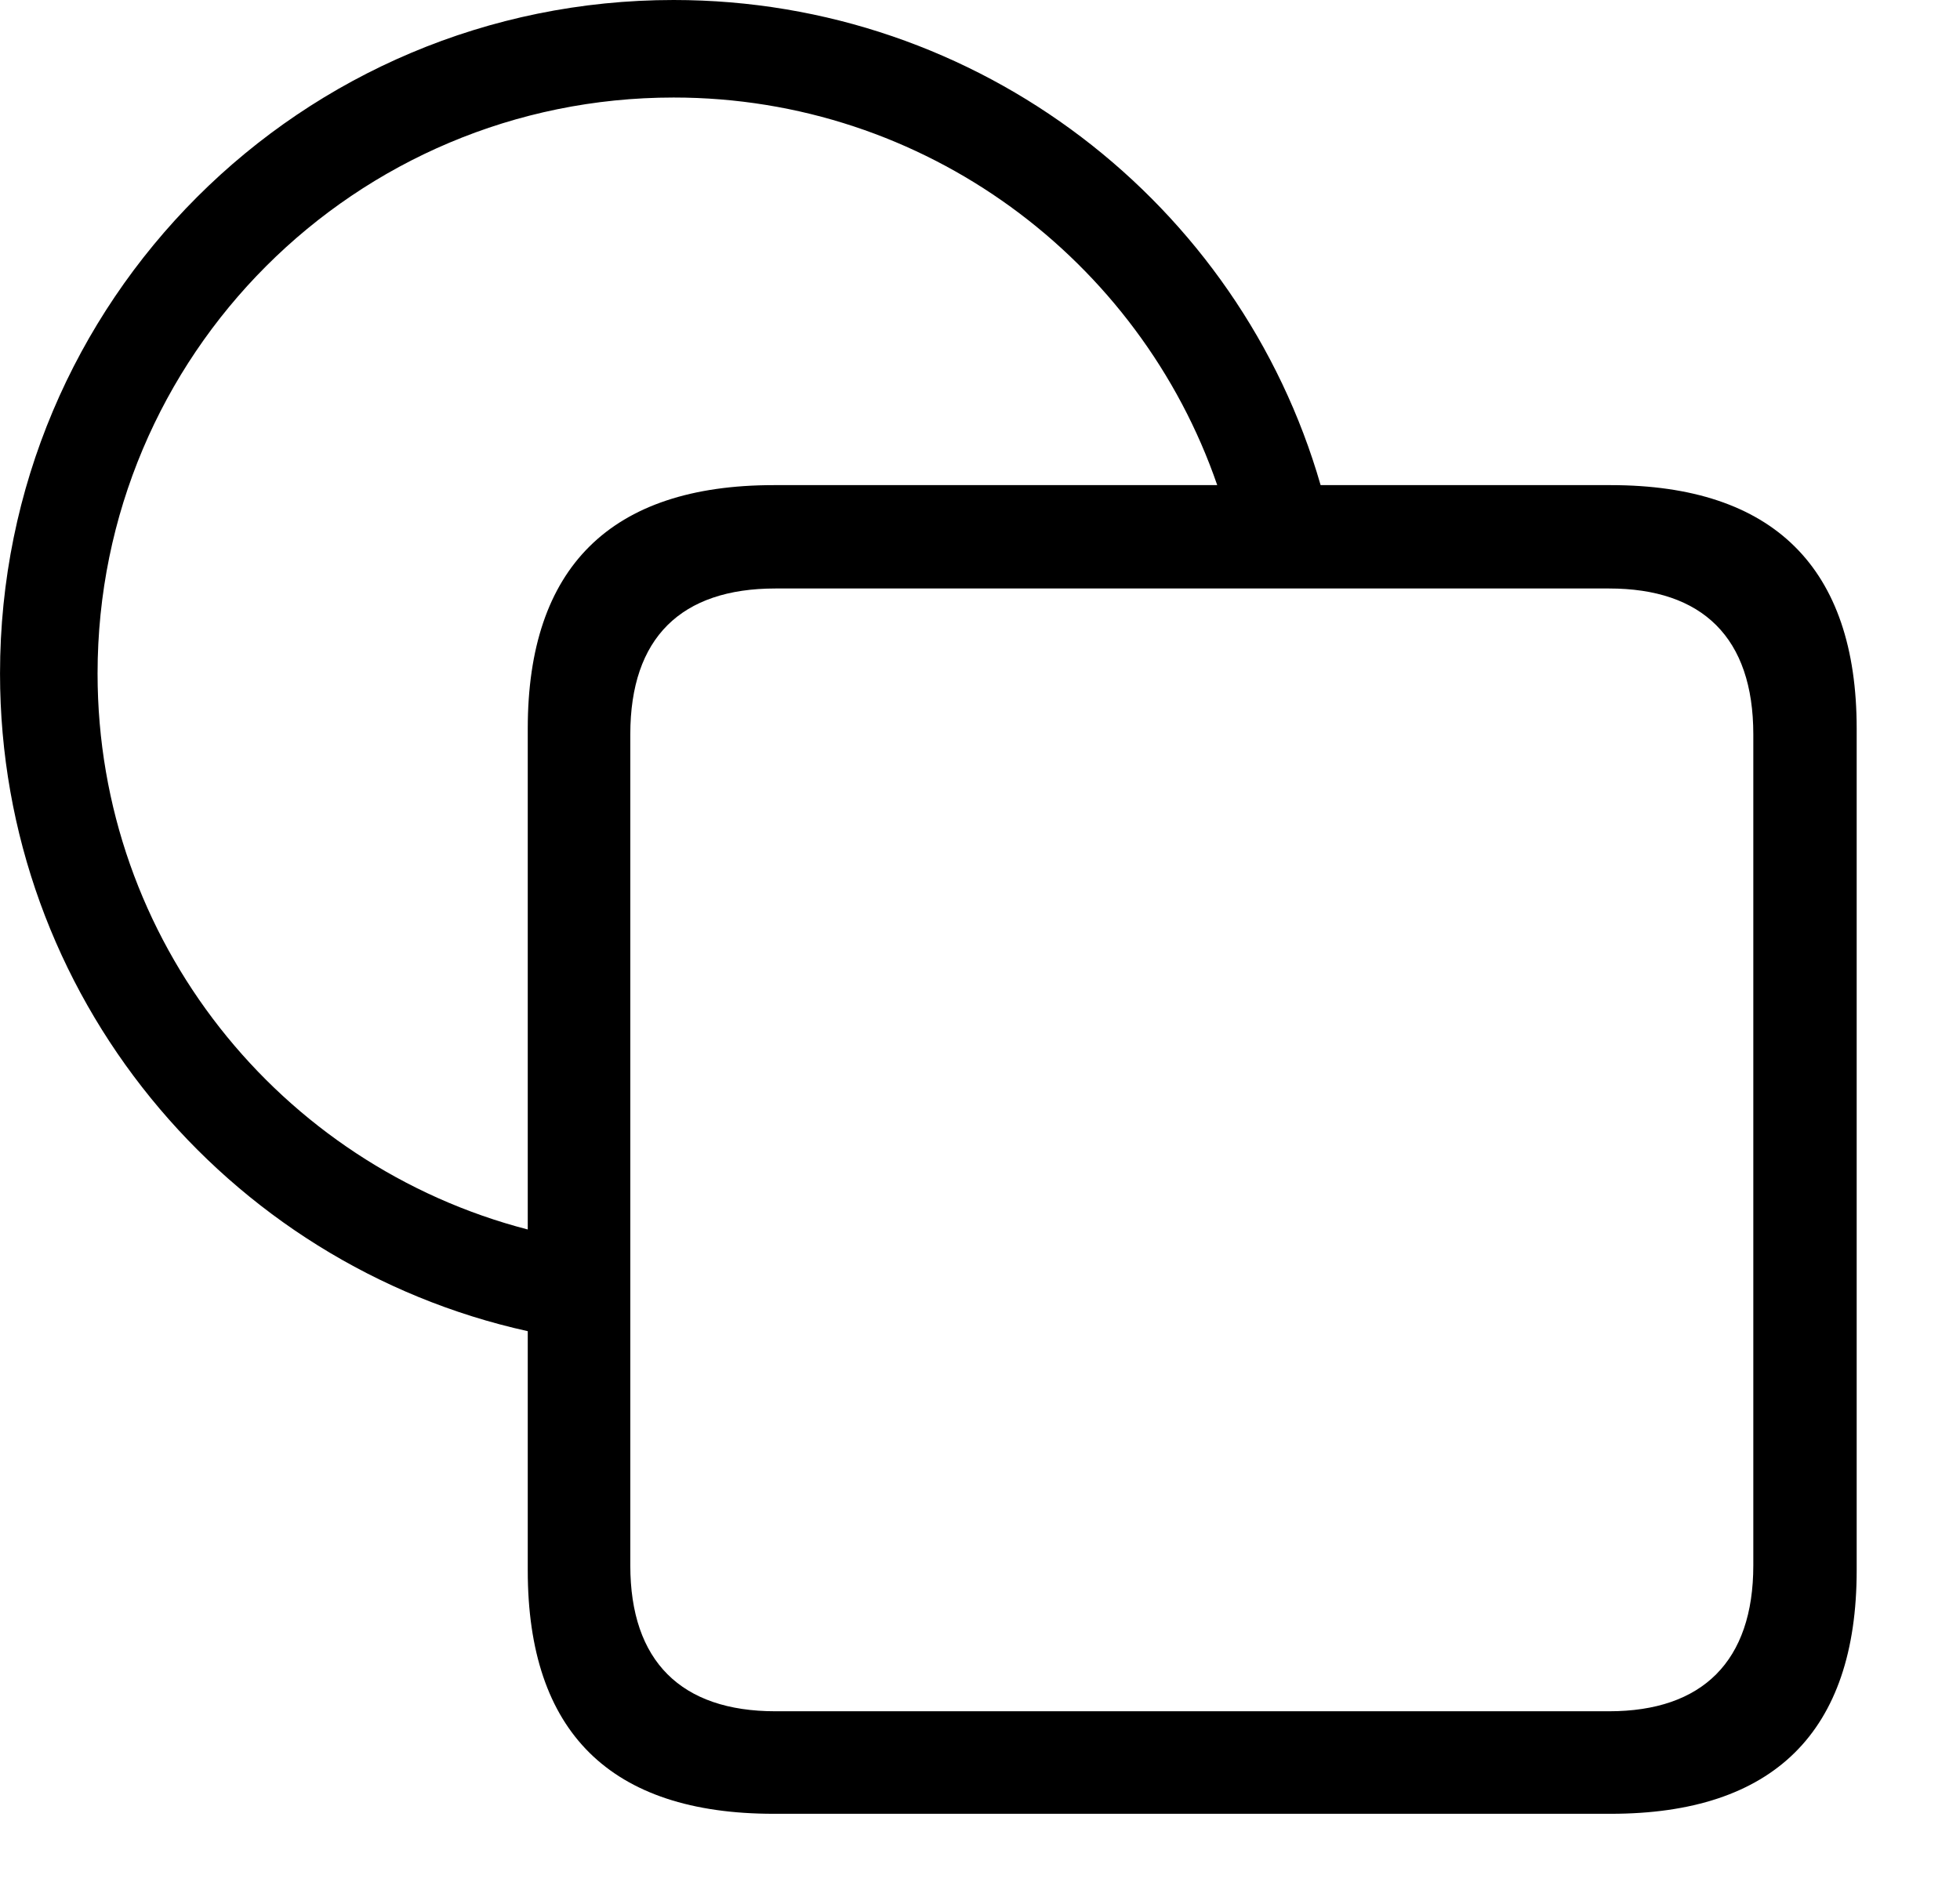 <svg viewBox="0 0 114.79 110.888" version="1.1" xmlns="http://www.w3.org/2000/svg" class="sc-iyp18k-0 bmhQzV glyph-box" style="height: 18.885px; width: 19.55px;"><g transform="matrix(1 0 0 1 -8.74 90.674)"><path d="M8.74-51.221C8.74-32.373 21.973-16.602 39.648-12.695L39.648 1.318C39.648 10.791 44.482 15.576 54.053 15.576L103.076 15.576C112.598 15.576 117.48 10.791 117.48 1.318L117.48-47.998C117.48-57.422 112.598-62.256 103.076-62.256L86.084-62.256C81.348-78.711 66.113-90.674 48.193-90.674C26.367-90.674 8.74-73.047 8.74-51.221ZM14.453-51.221C14.453-69.873 29.541-84.961 48.193-84.961C62.94-84.961 75.488-75.439 80.029-62.256L54.053-62.256C44.482-62.256 39.648-57.422 39.648-47.998L39.648-18.652C25.146-22.412 14.453-35.547 14.453-51.221ZM54.15 9.57C48.633 9.57 45.654 6.641 45.654 1.025L45.654-47.656C45.654-53.32 48.633-56.201 54.15-56.201L102.979-56.201C108.447-56.201 111.426-53.32 111.426-47.656L111.426 1.025C111.426 6.641 108.447 9.57 102.979 9.57Z"></path></g></svg>